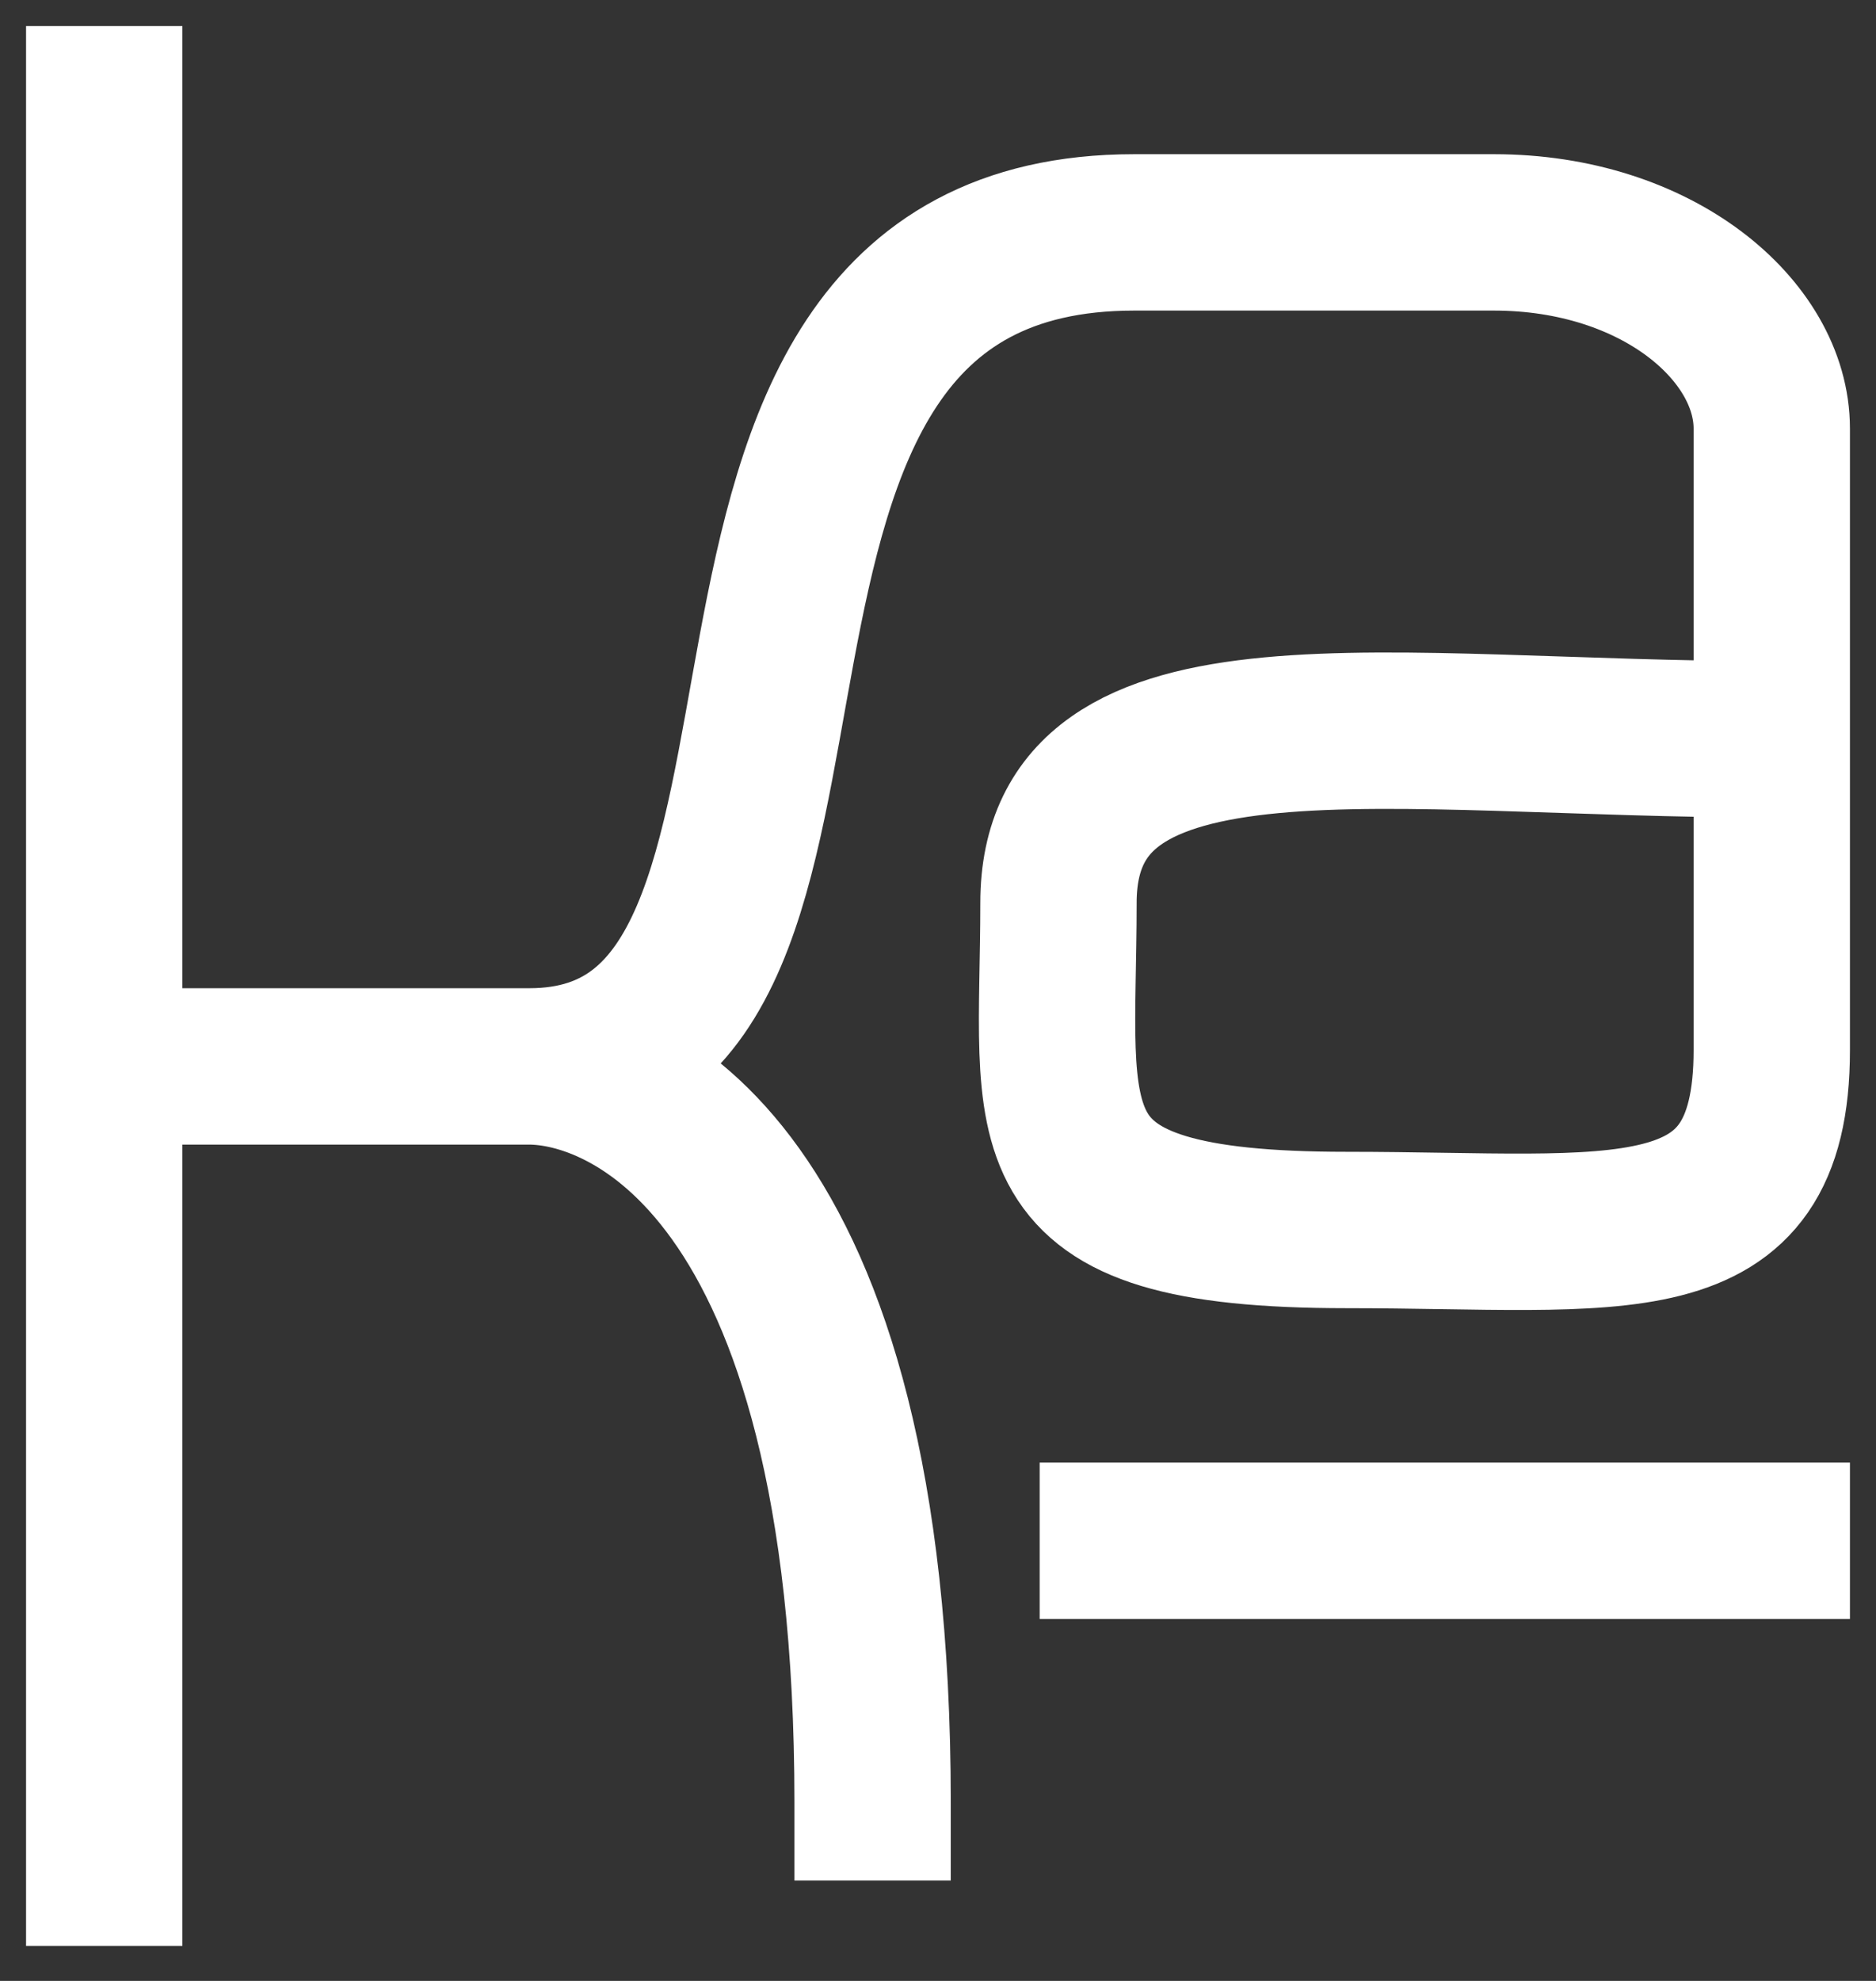<svg width="36" height="38" viewBox="0 0 36 38" fill="none" xmlns="http://www.w3.org/2000/svg">
<rect x="0" y="0" width="36" height="38" fill="#333333" stroke="none"/>
<path d="M2 35.83V20.457M2 20.457C3.673 20.457 2.941 20.457 10.157 20.457M2 20.457V2M10.157 20.457C17.372 20.457 11.726 4.458 21.765 4.458C24.902 4.458 25.216 4.458 28.667 4.458C31.804 4.458 34 6.34 34 8.222C34 10.105 34 8.222 34 14.183M10.157 20.457C11.935 20.457 16.745 22.277 16.745 34.575M34 14.183C26.645 14.183 20.312 12.928 20.312 17.32C20.312 21.712 19.569 23.595 25.843 23.595C31.079 23.595 34 24.222 34 20.144C34 18.889 34 16.473 34 14.183ZM21.451 29.556H34" stroke="white" stroke-width="3" stroke-linecap="square" stroke-linejoin="round"/>
</svg>

